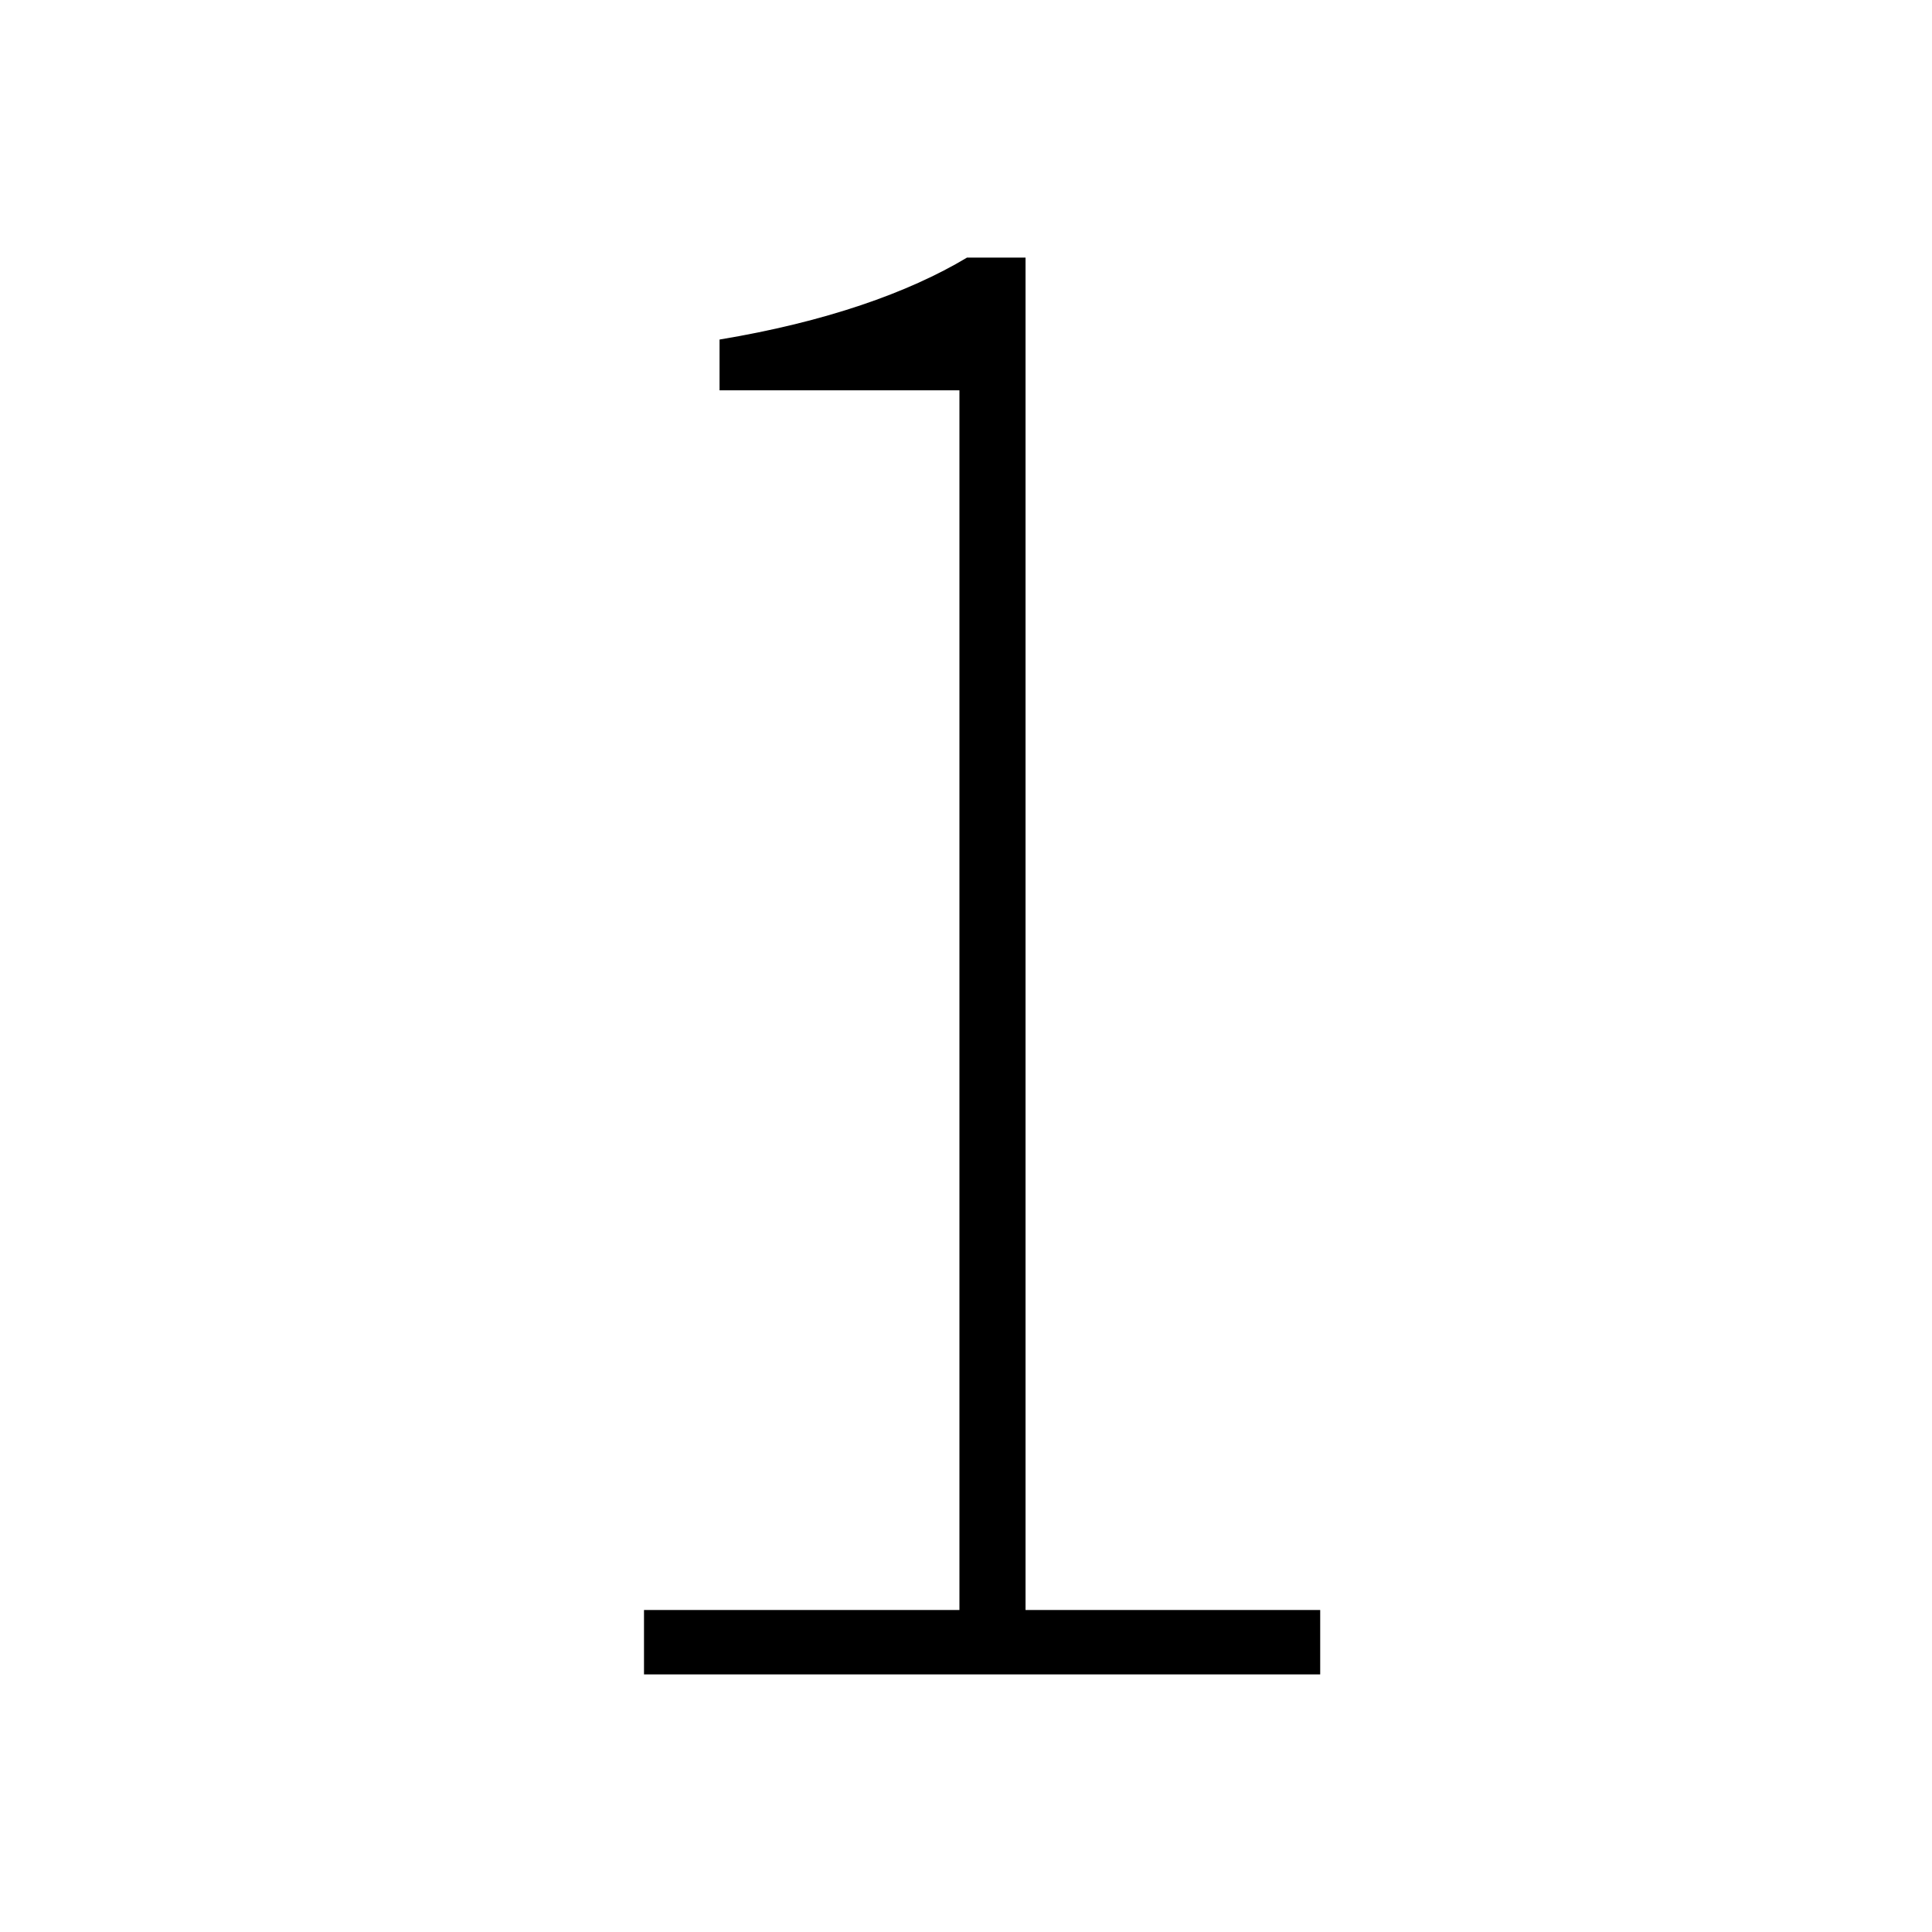 <?xml version="1.0" encoding="UTF-8"?>
<svg width="60px" height="60px" viewBox="0 0 60 60" version="1.1" xmlns="http://www.w3.org/2000/svg" xmlns:xlink="http://www.w3.org/1999/xlink">
    <!-- Generator: Sketch 47 (45396) - http://www.bohemiancoding.com/sketch -->
    <title>countdown_1</title>
    <desc>Created with Sketch.</desc>
    <defs></defs>
    <g id="Page-1" stroke="none" stroke-width="1" fill="none" fill-rule="evenodd">
        <g id="countdown_1" fill="#000000">
            <path d="M20,52 L41,52 L41,50 L31.849,50 L31.849,8 L30.031,8 C28.212,9.091 25.631,10 22.346,10.545 L22.346,12.121 L29.796,12.121 L29.796,50 L20,50 L20,52 Z" id="1"></path>
        </g>
    </g>
</svg>